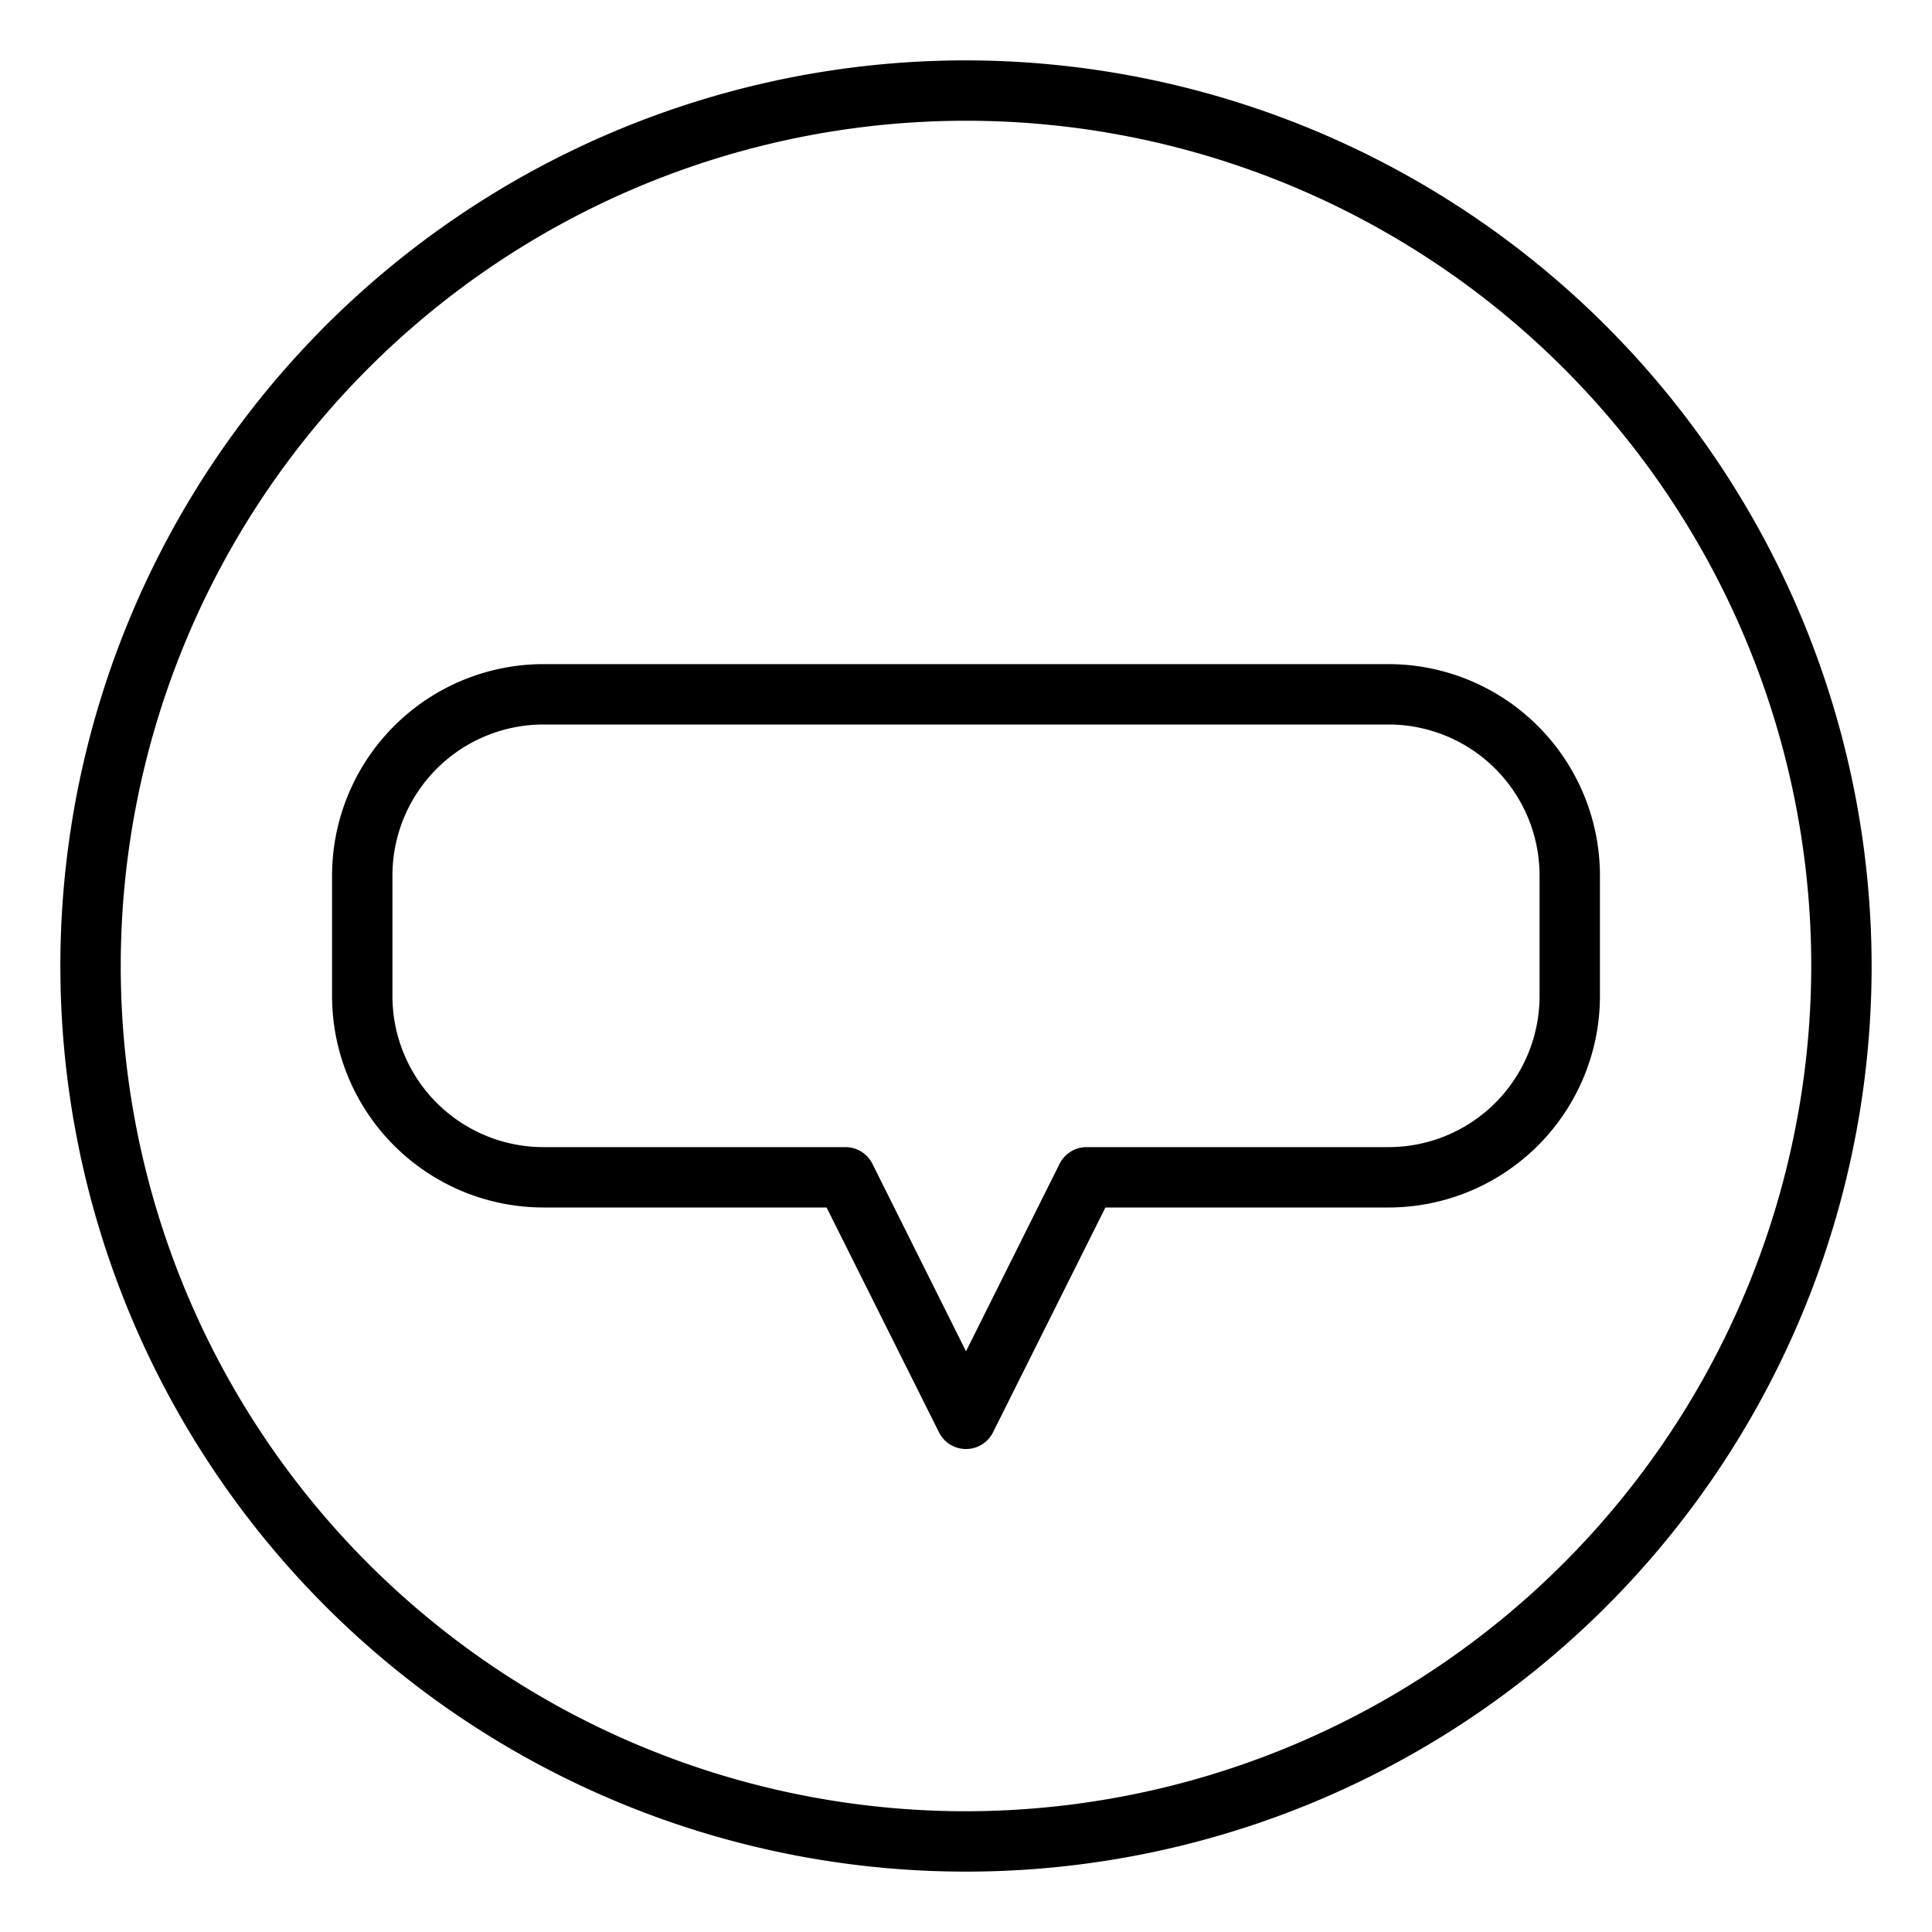 <svg xmlns="http://www.w3.org/2000/svg" viewBox="0 0 64 64" x="0px" y="0px"><title>Speech Bubble_45</title><g data-name="Speech Bubble"><path d="M32,2A30,30,0,1,0,62,32,30.034,30.034,0,0,0,32,2Zm0,58A28,28,0,1,1,60,32,28.032,28.032,0,0,1,32,60Z"></path><path d="M46,22H18a7.009,7.009,0,0,0-7,7v4a7.009,7.009,0,0,0,7,7h9.382l3.723,7.447a1,1,0,0,0,1.79,0L36.618,40H46a7.009,7.009,0,0,0,7-7V29A7.009,7.009,0,0,0,46,22Zm5,11a5.006,5.006,0,0,1-5,5H36a1,1,0,0,0-.9.553L32,44.764,28.9,38.553A1,1,0,0,0,28,38H18a5.006,5.006,0,0,1-5-5V29a5.006,5.006,0,0,1,5-5H46a5.006,5.006,0,0,1,5,5Z"></path></g></svg>